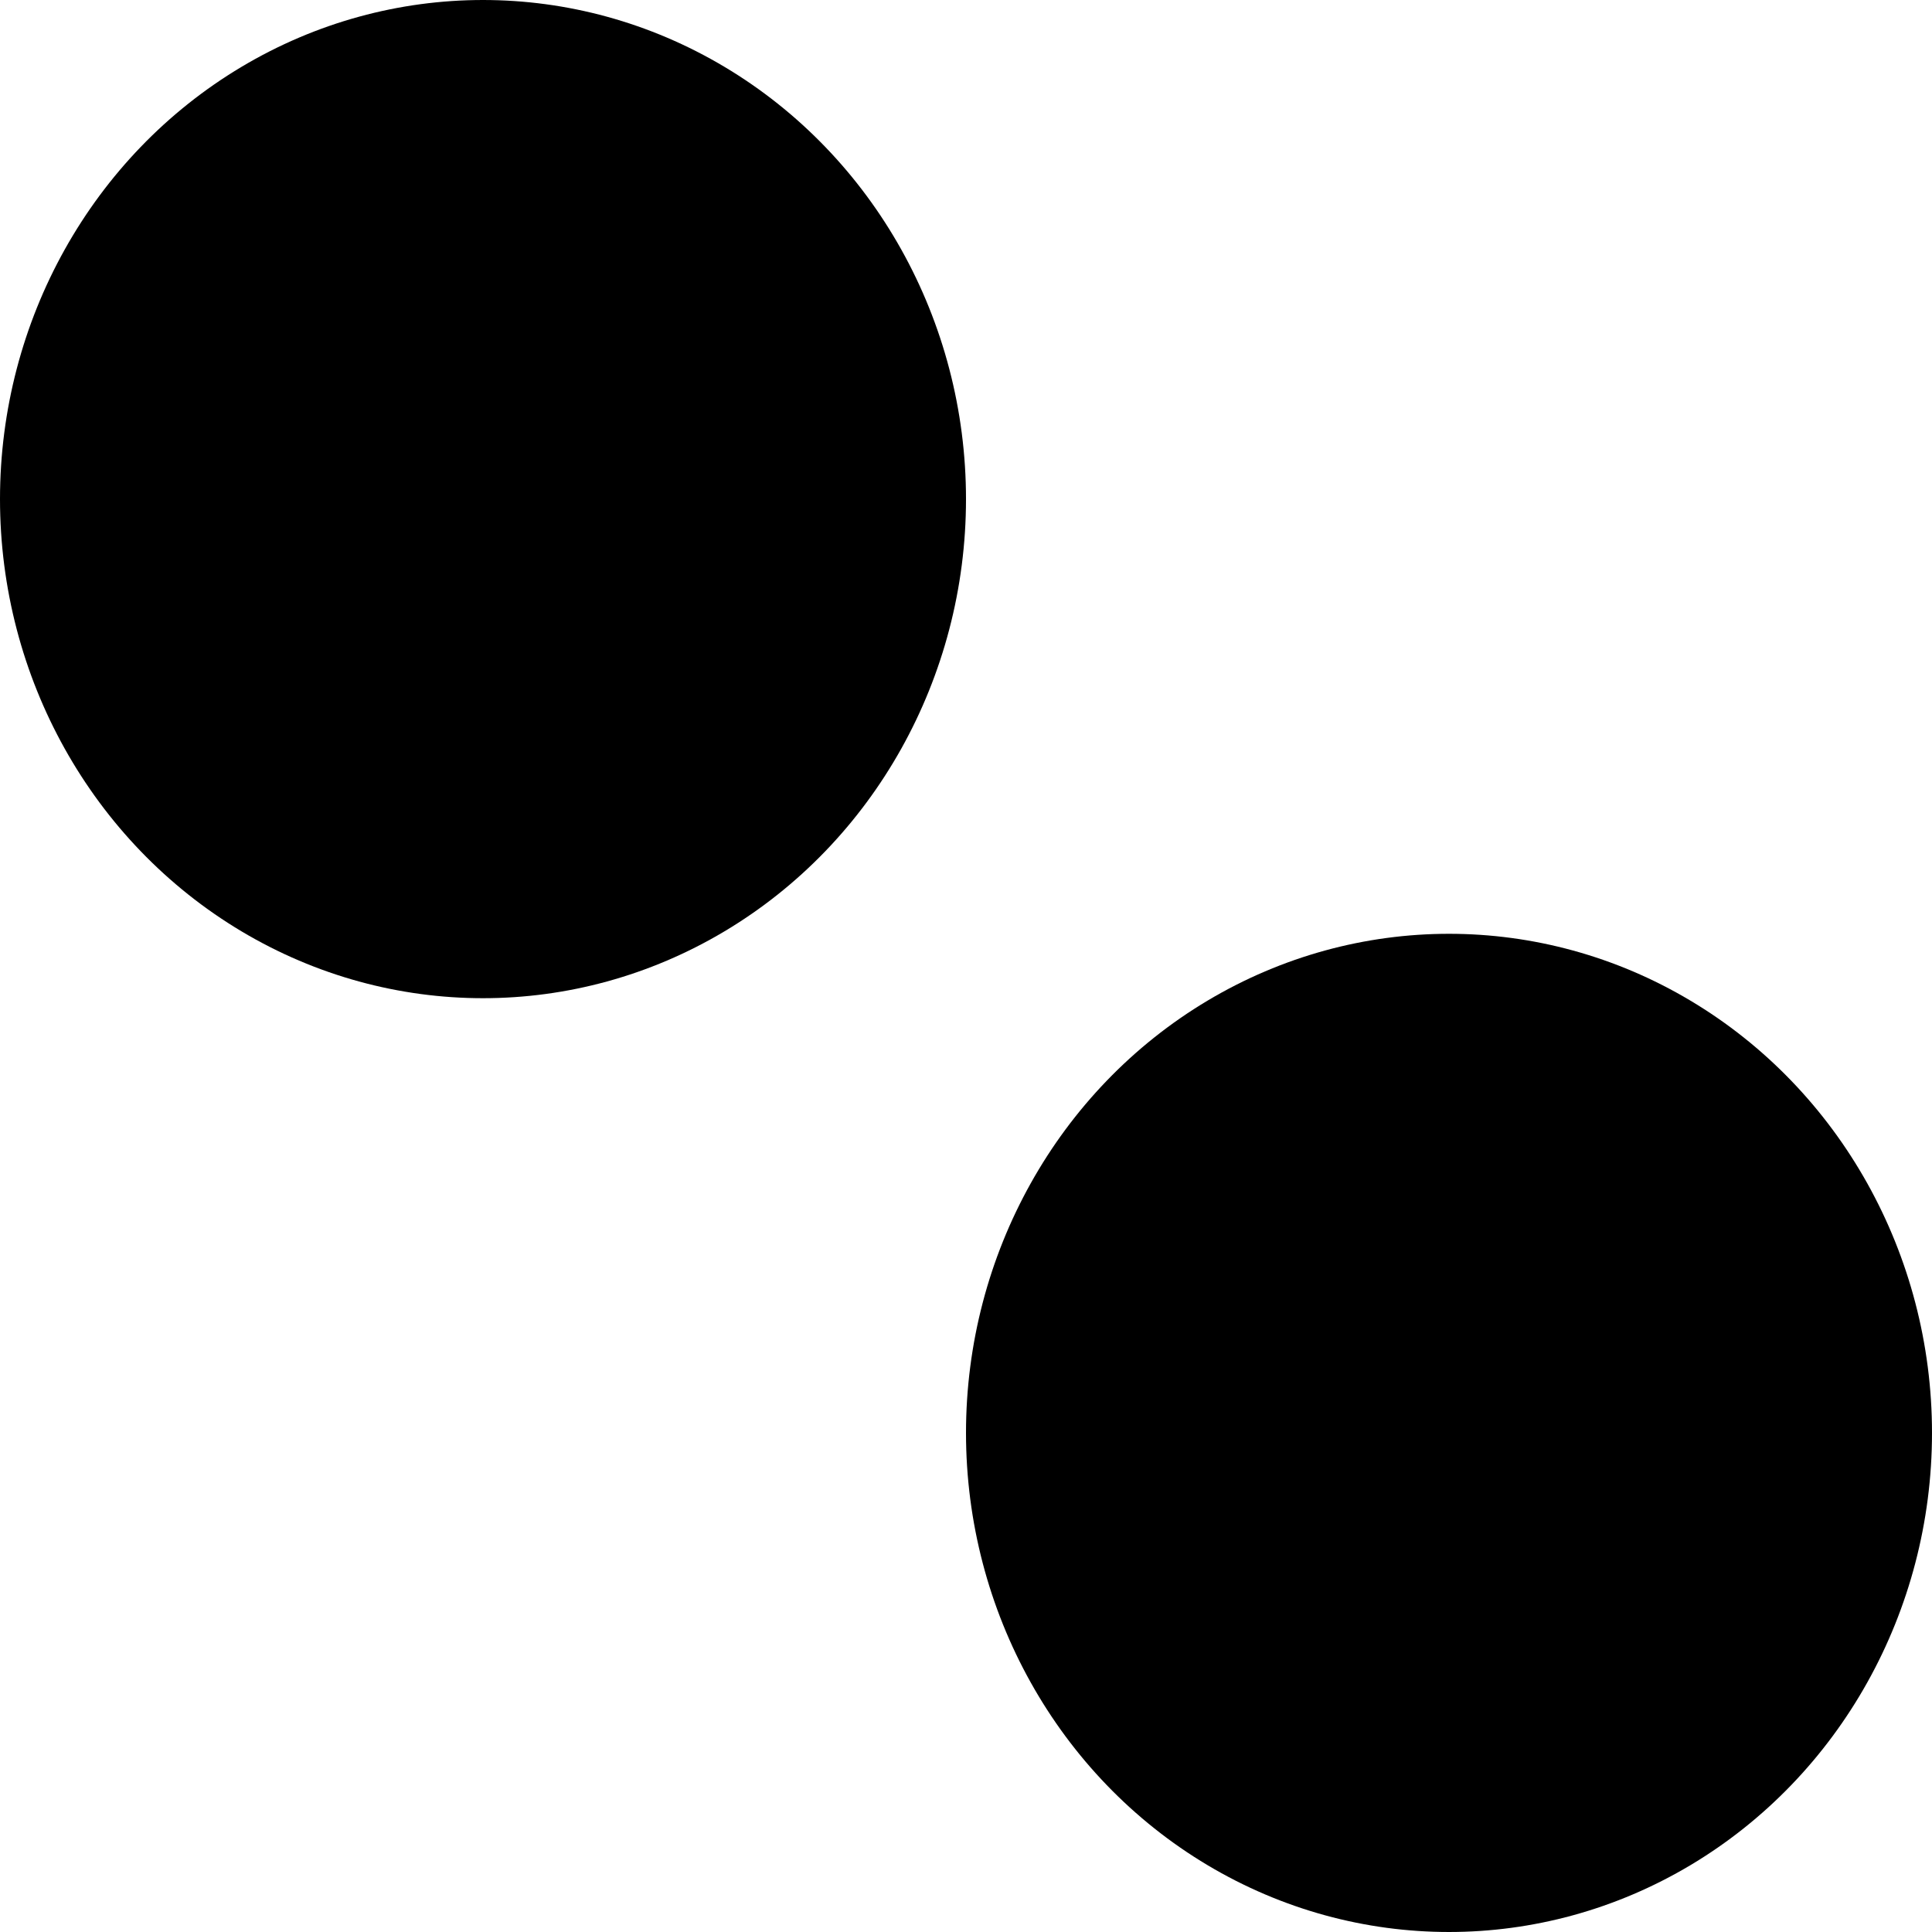 <svg width="300" height="300" viewBox="0 0 300 300" fill="none" xmlns="http://www.w3.org/2000/svg">
<g clip-path="url(#clip0_1_6)">
<ellipse cx="75" cy="77.5" rx="75" ry="77.5" fill="#000000"/>
<ellipse cx="225" cy="222.5" rx="75" ry="77.5" fill="#000000"/>
</g>
<defs>
<clipPath id="clip0_1_6">
<rect width="300" height="300" fill="white"/>
</clipPath>
</defs>
</svg>
